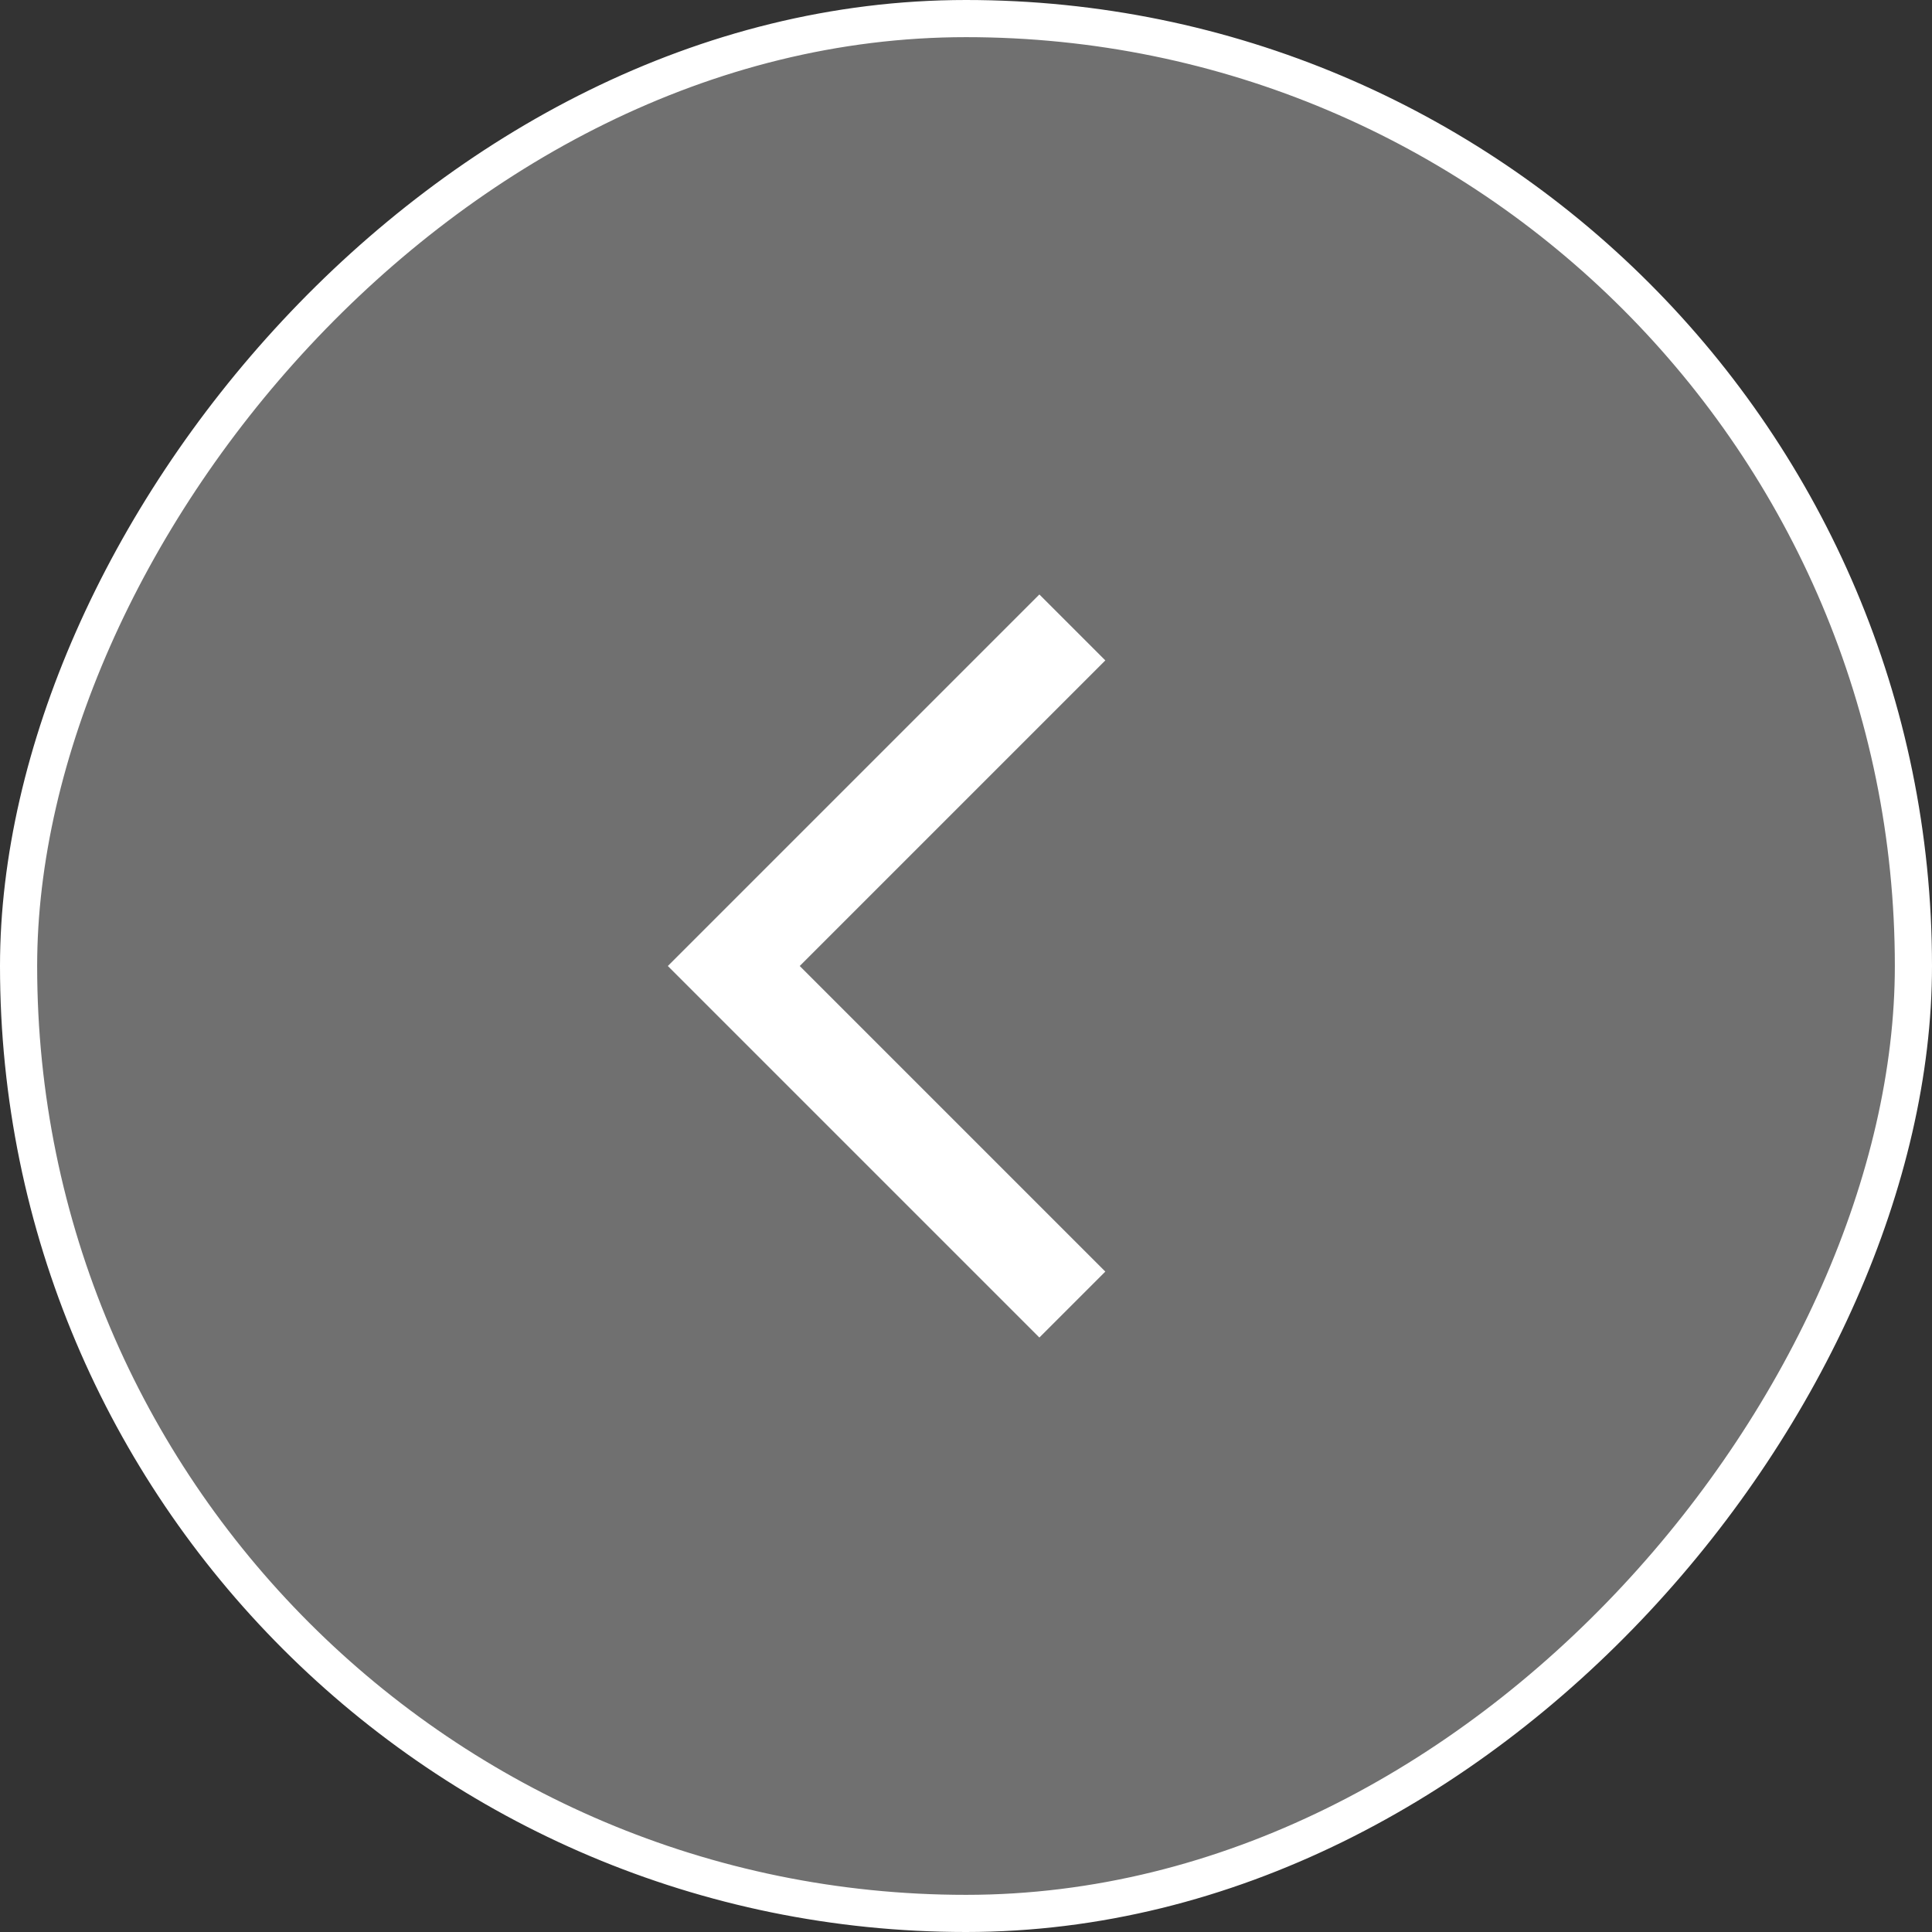 <svg width="52" height="52" viewBox="0 0 52 52" fill="none" xmlns="http://www.w3.org/2000/svg">
<rect x="0" y="0" width="52" height="52" fill="#333333" stroke="none"/>
<rect x="-0.5" y="0.5" width="51" height="51" rx="25.5" transform="matrix(-1 0 0 1 51 0)" fill="white" fill-opacity="0.3"/>
<rect x="-0.5" y="0.5" width="51" height="51" rx="25.5" transform="matrix(-1 0 0 1 51 0)" stroke="white"/>
<mask id="mask0_730_3530" style="mask-type:alpha" maskUnits="userSpaceOnUse" x="14" y="14" width="24" height="24">
<rect width="24" height="24" transform="matrix(-1 0 0 1 38 14)" fill="#D9D9D9"/>
</mask>
<g mask="url(#mask0_730_3530)">
<path d="M27.975 36L29.75 34.225L21.525 26L29.75 17.775L27.975 16L17.975 26L27.975 36Z" fill="white"/>
</g>
</svg>
